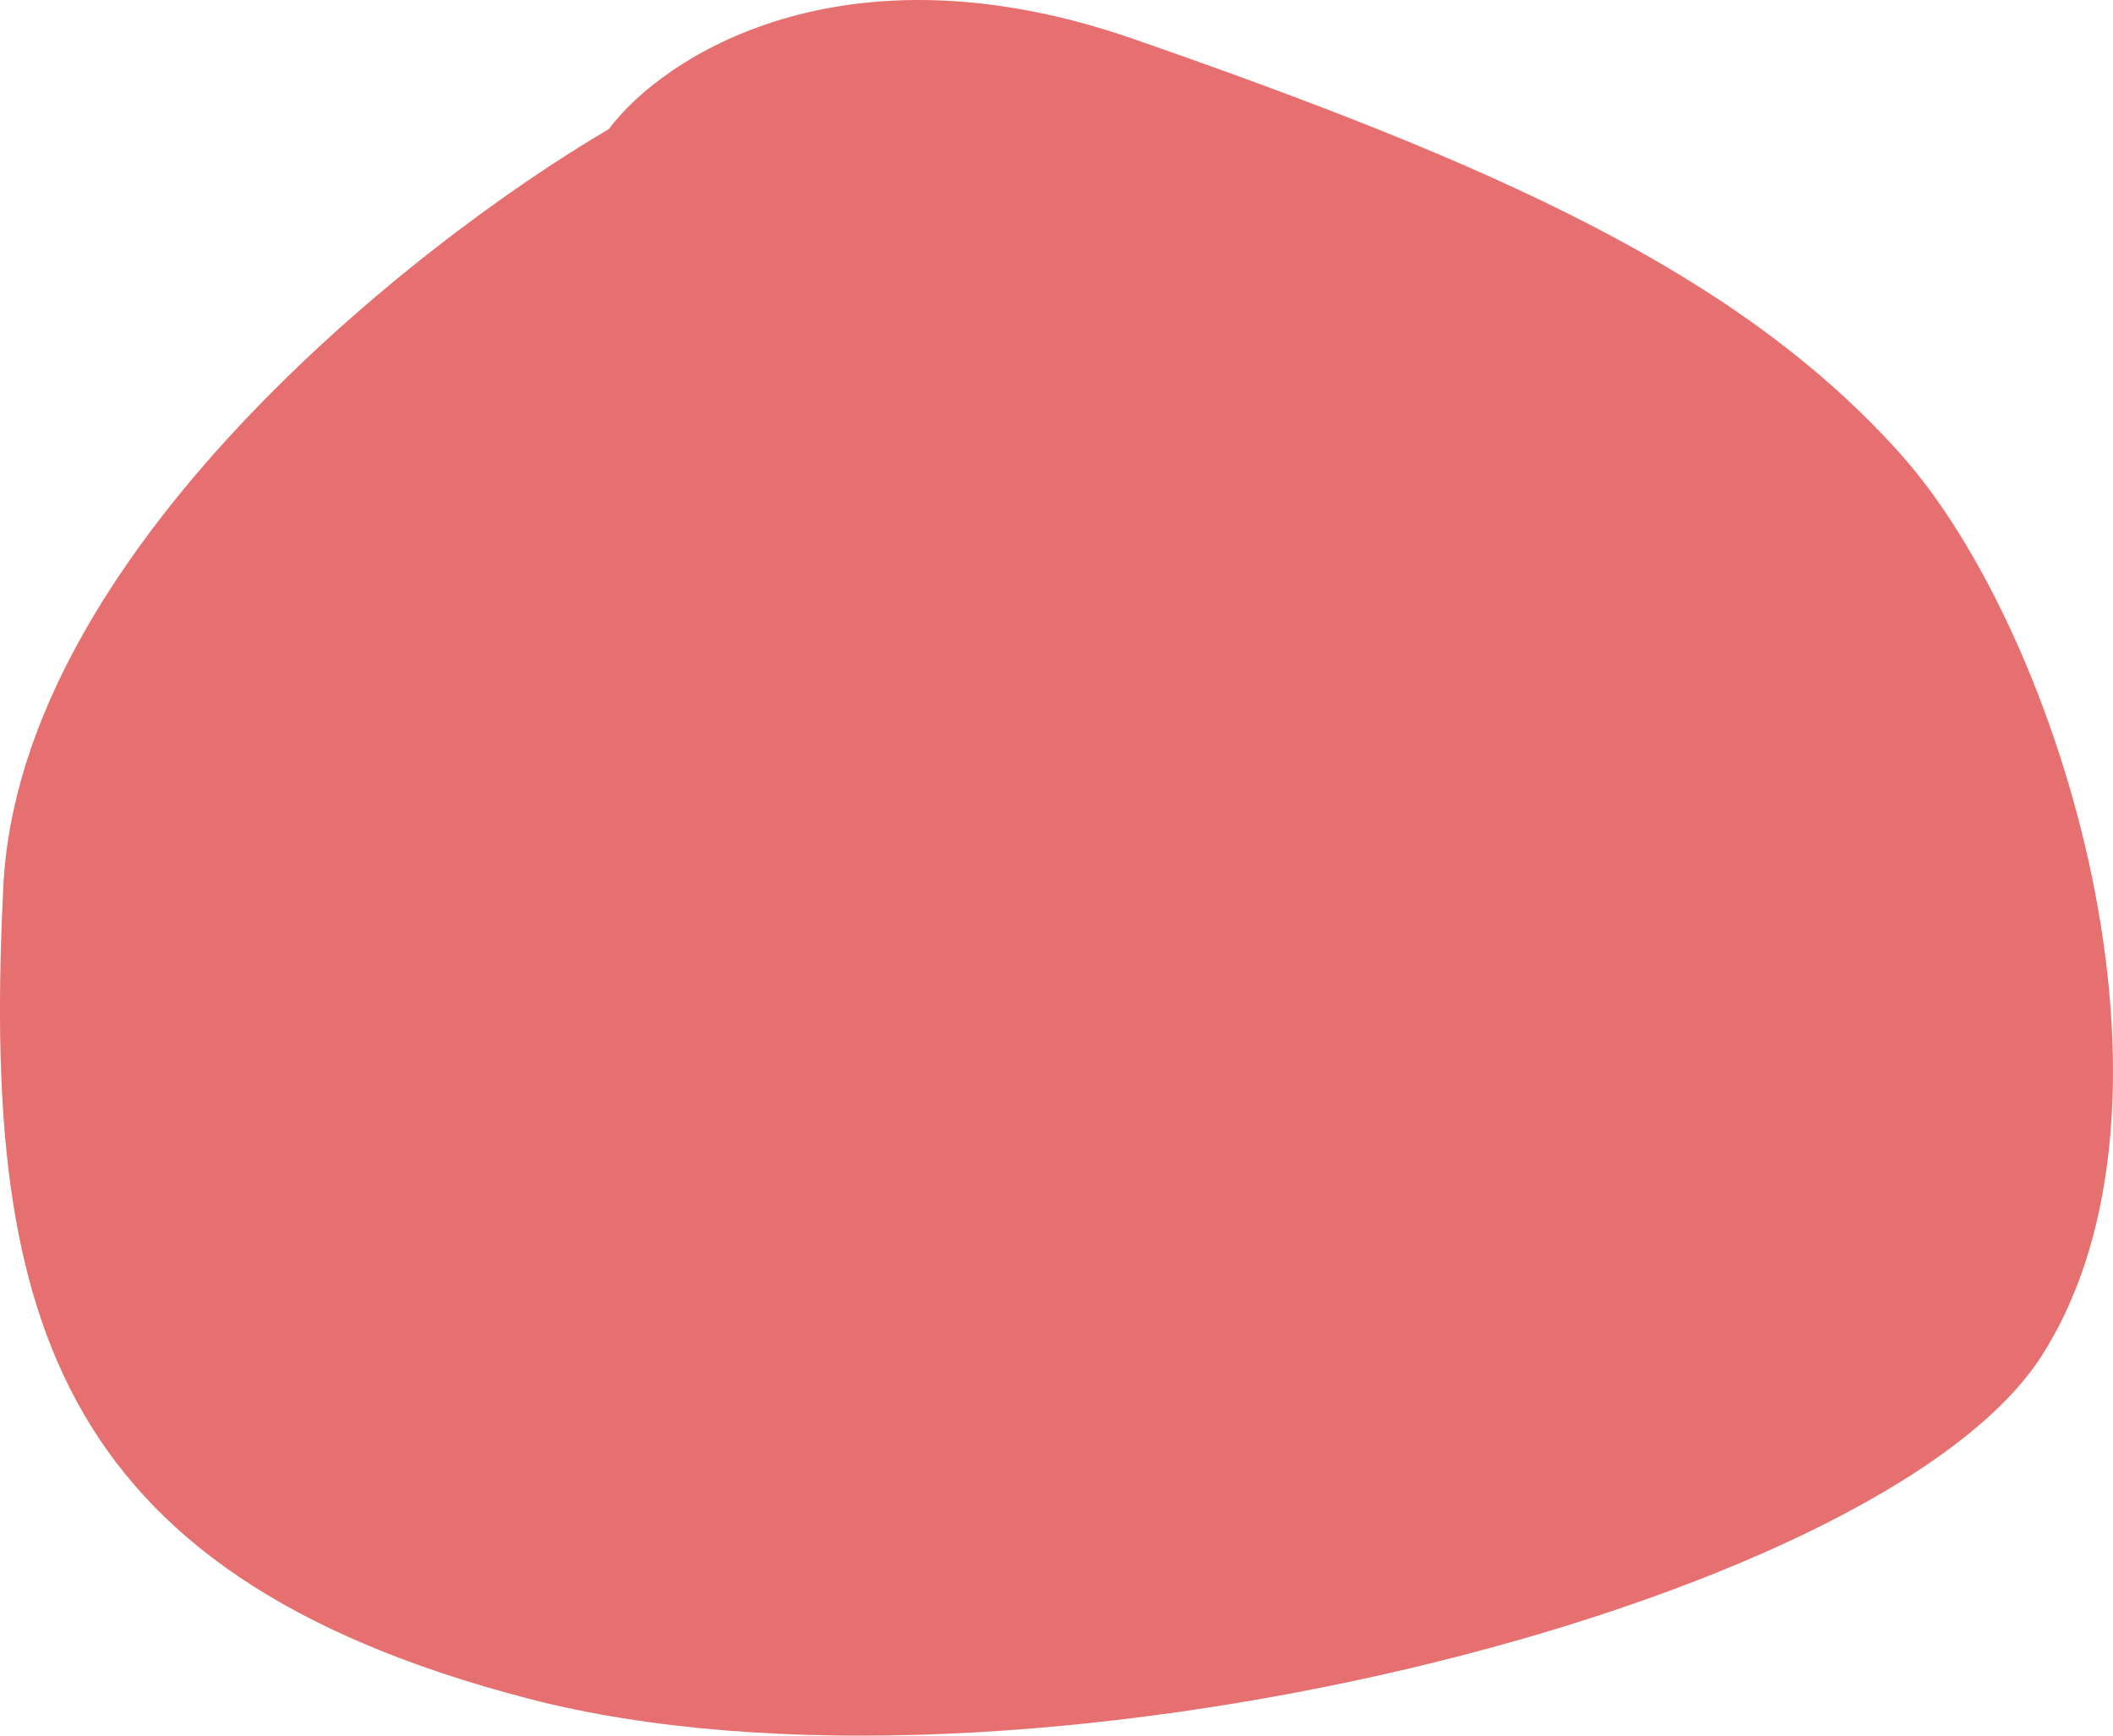 <svg width="56" height="46" viewBox="0 0 56 46" fill="none" xmlns="http://www.w3.org/2000/svg">
<path d="M0.087 23.503C0.515 14.706 10.963 6.451 16.134 3.423C17.56 1.511 22.338 -1.645 30.041 1.033C39.669 4.379 46.087 7.248 50.366 12.029C54.645 16.81 58.389 29.24 54.11 35.933C49.831 42.627 26.831 48.364 13.994 45.017C1.157 41.67 -0.448 34.499 0.087 23.503Z" fill="#E6706F"/>
</svg>
